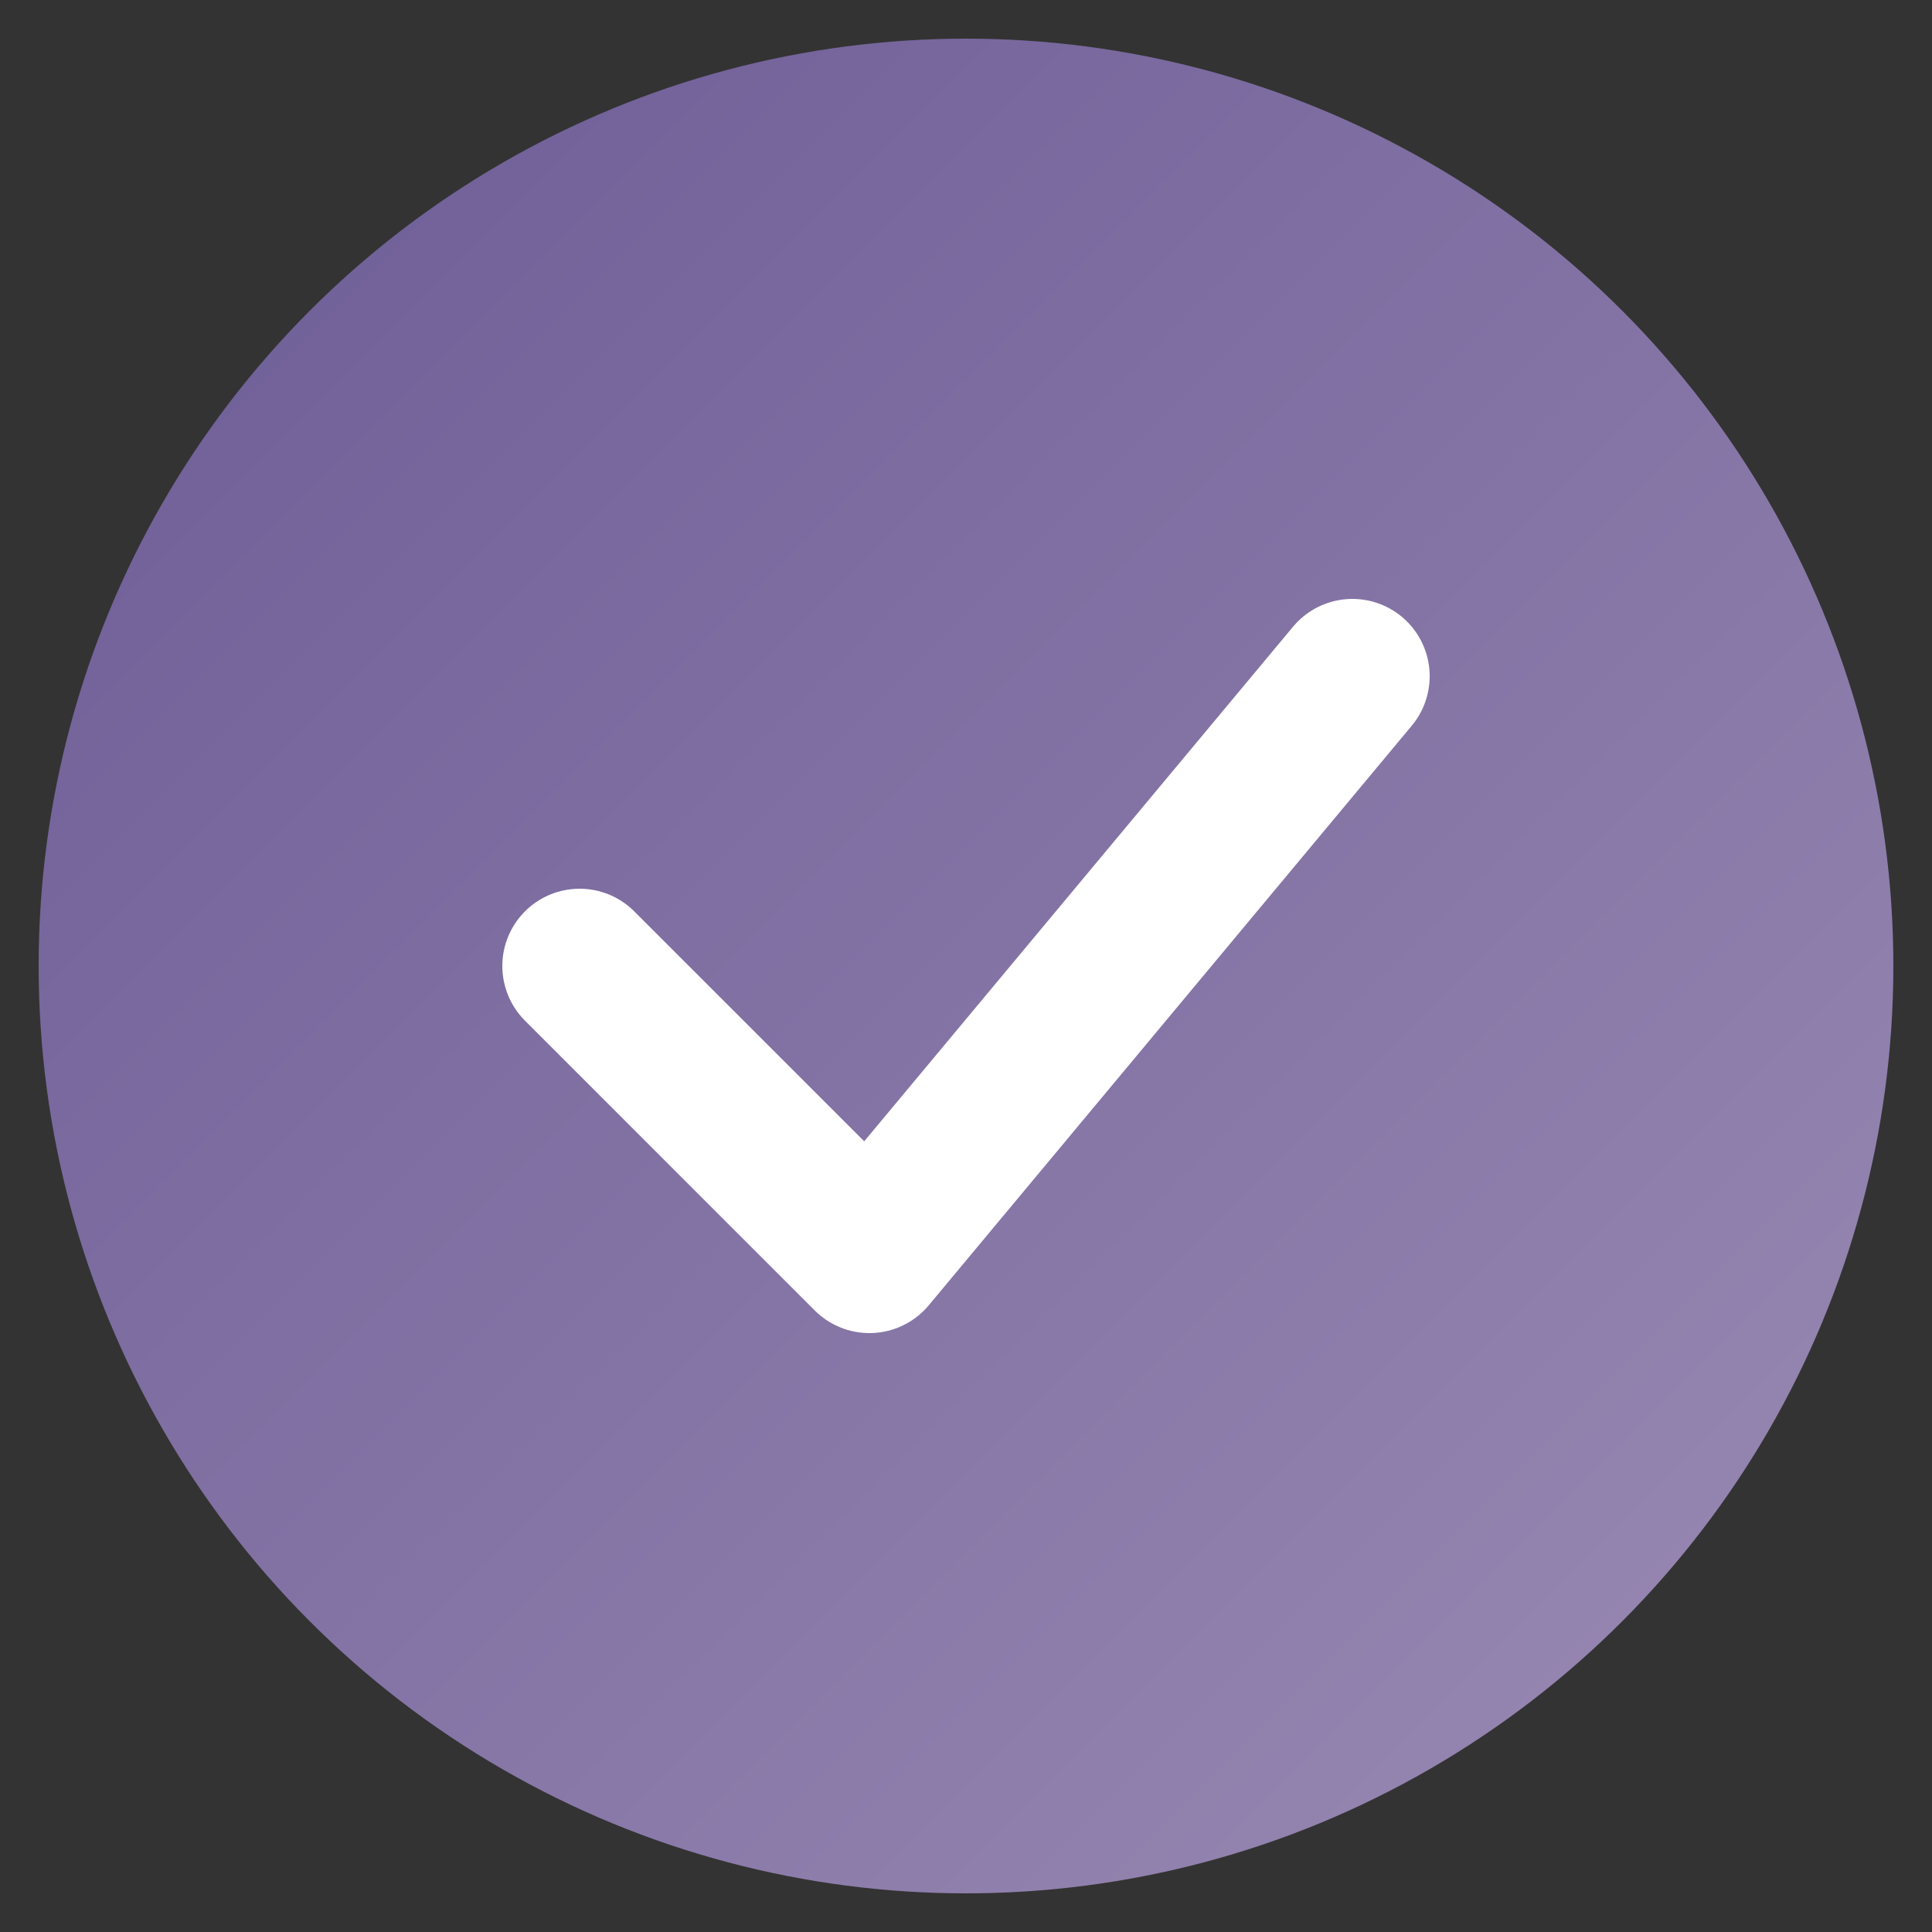 <svg xmlns="http://www.w3.org/2000/svg" width="500" height="500" viewBox="0 0 500 500">
  <rect x="0" y="0" width="500" height="500" fill="#333333" stroke="none"/>
  <defs>
    <linearGradient id="grad1" x1="0%" y1="0%" x2="100%" y2="100%">
      <stop offset="0%" style="stop-color:#6B5B95;stop-opacity:1" />
      <stop offset="100%" style="stop-color:#9B8BB4;stop-opacity:1" />
    </linearGradient>
  </defs>
  <circle cx="250" cy="250" r="240" fill="url(#grad1)" />
  <path d="M150 250 L225 325 L350 175" stroke="white" stroke-width="40" fill="none" stroke-linecap="round" stroke-linejoin="round"/>
</svg>